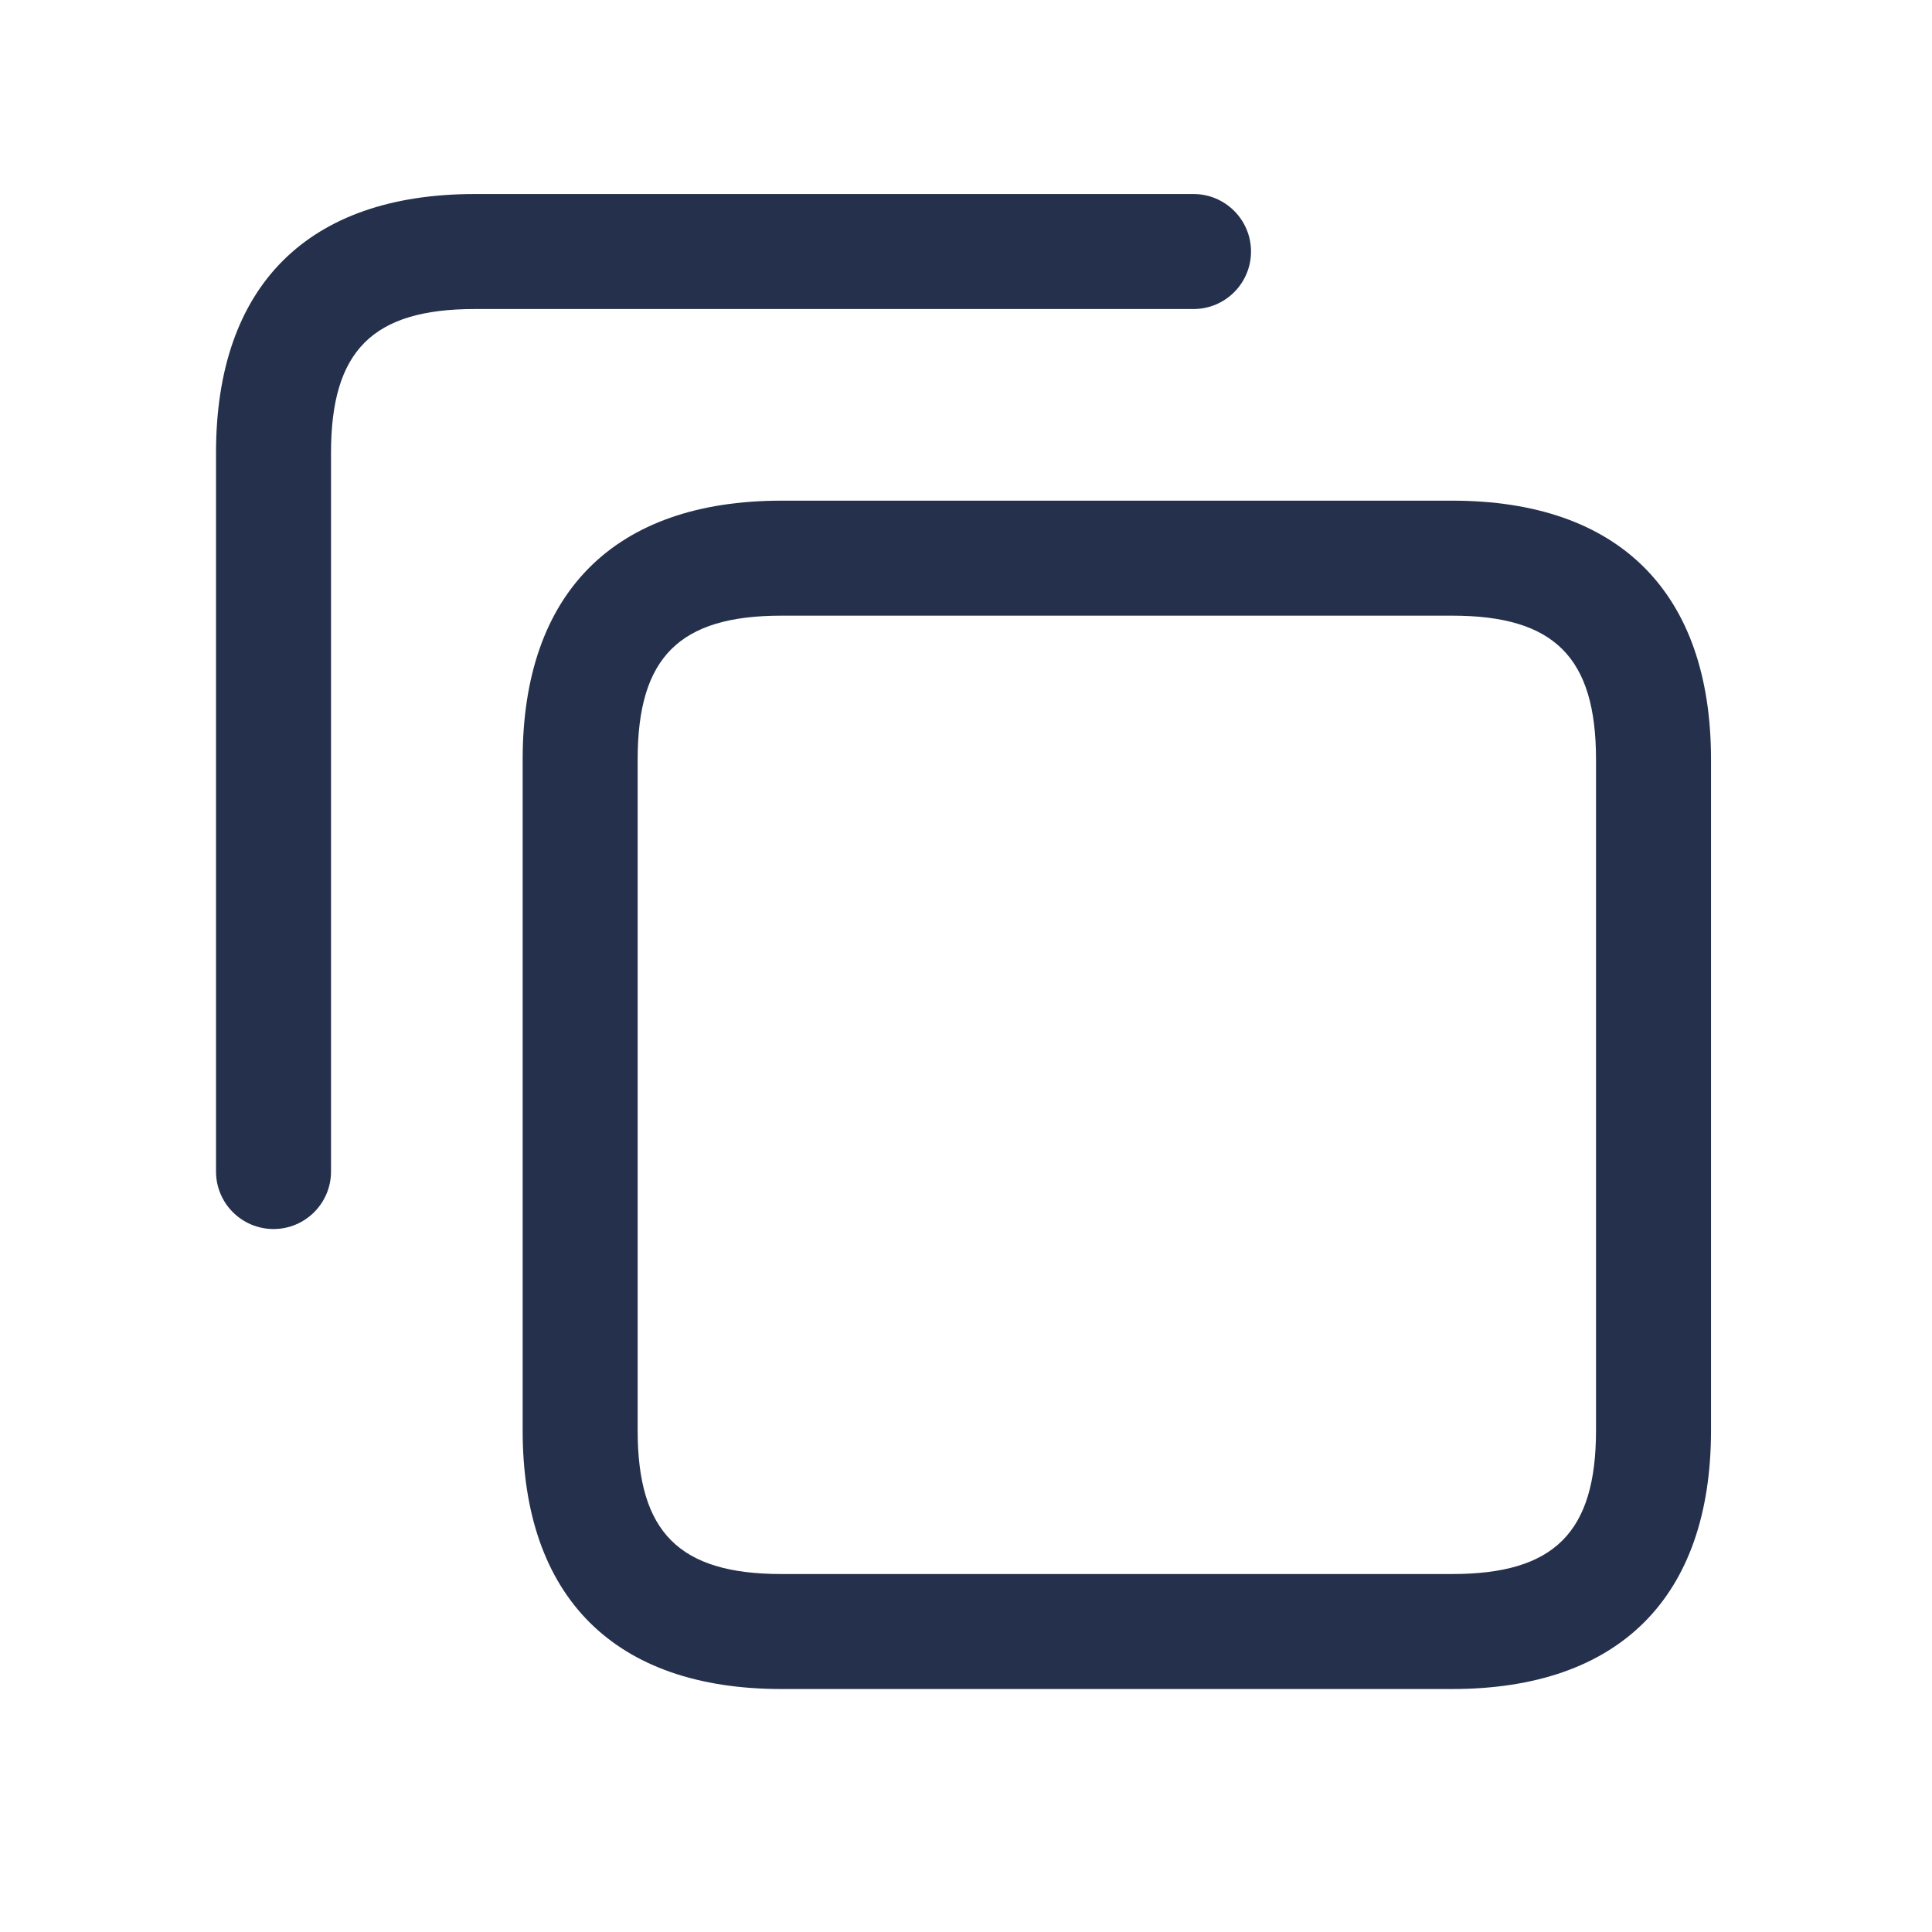 <svg width="21" height="21" viewBox="0 0 21 21" fill="none" xmlns="http://www.w3.org/2000/svg">
<path d="M15.785 18.359H8.494C6.68 18.359 5.681 17.361 5.681 15.547V8.255C5.681 6.441 6.68 5.442 8.494 5.442H15.785C17.6 5.442 18.598 6.441 18.598 8.255V15.547C18.598 17.361 17.6 18.359 15.785 18.359ZM8.494 6.692C7.384 6.692 6.931 7.145 6.931 8.255V15.547C6.931 16.657 7.384 17.109 8.494 17.109H15.785C16.895 17.109 17.348 16.657 17.348 15.547V8.255C17.348 7.145 16.895 6.692 15.785 6.692H8.494ZM3.598 12.734V4.922C3.598 3.812 4.05 3.359 5.16 3.359H12.973C13.318 3.359 13.598 3.079 13.598 2.734C13.598 2.389 13.318 2.109 12.973 2.109H5.16C3.346 2.109 2.348 3.107 2.348 4.922V12.734C2.348 13.079 2.628 13.359 2.973 13.359C3.318 13.359 3.598 13.079 3.598 12.734Z" fill="#25314C"/>
</svg>
